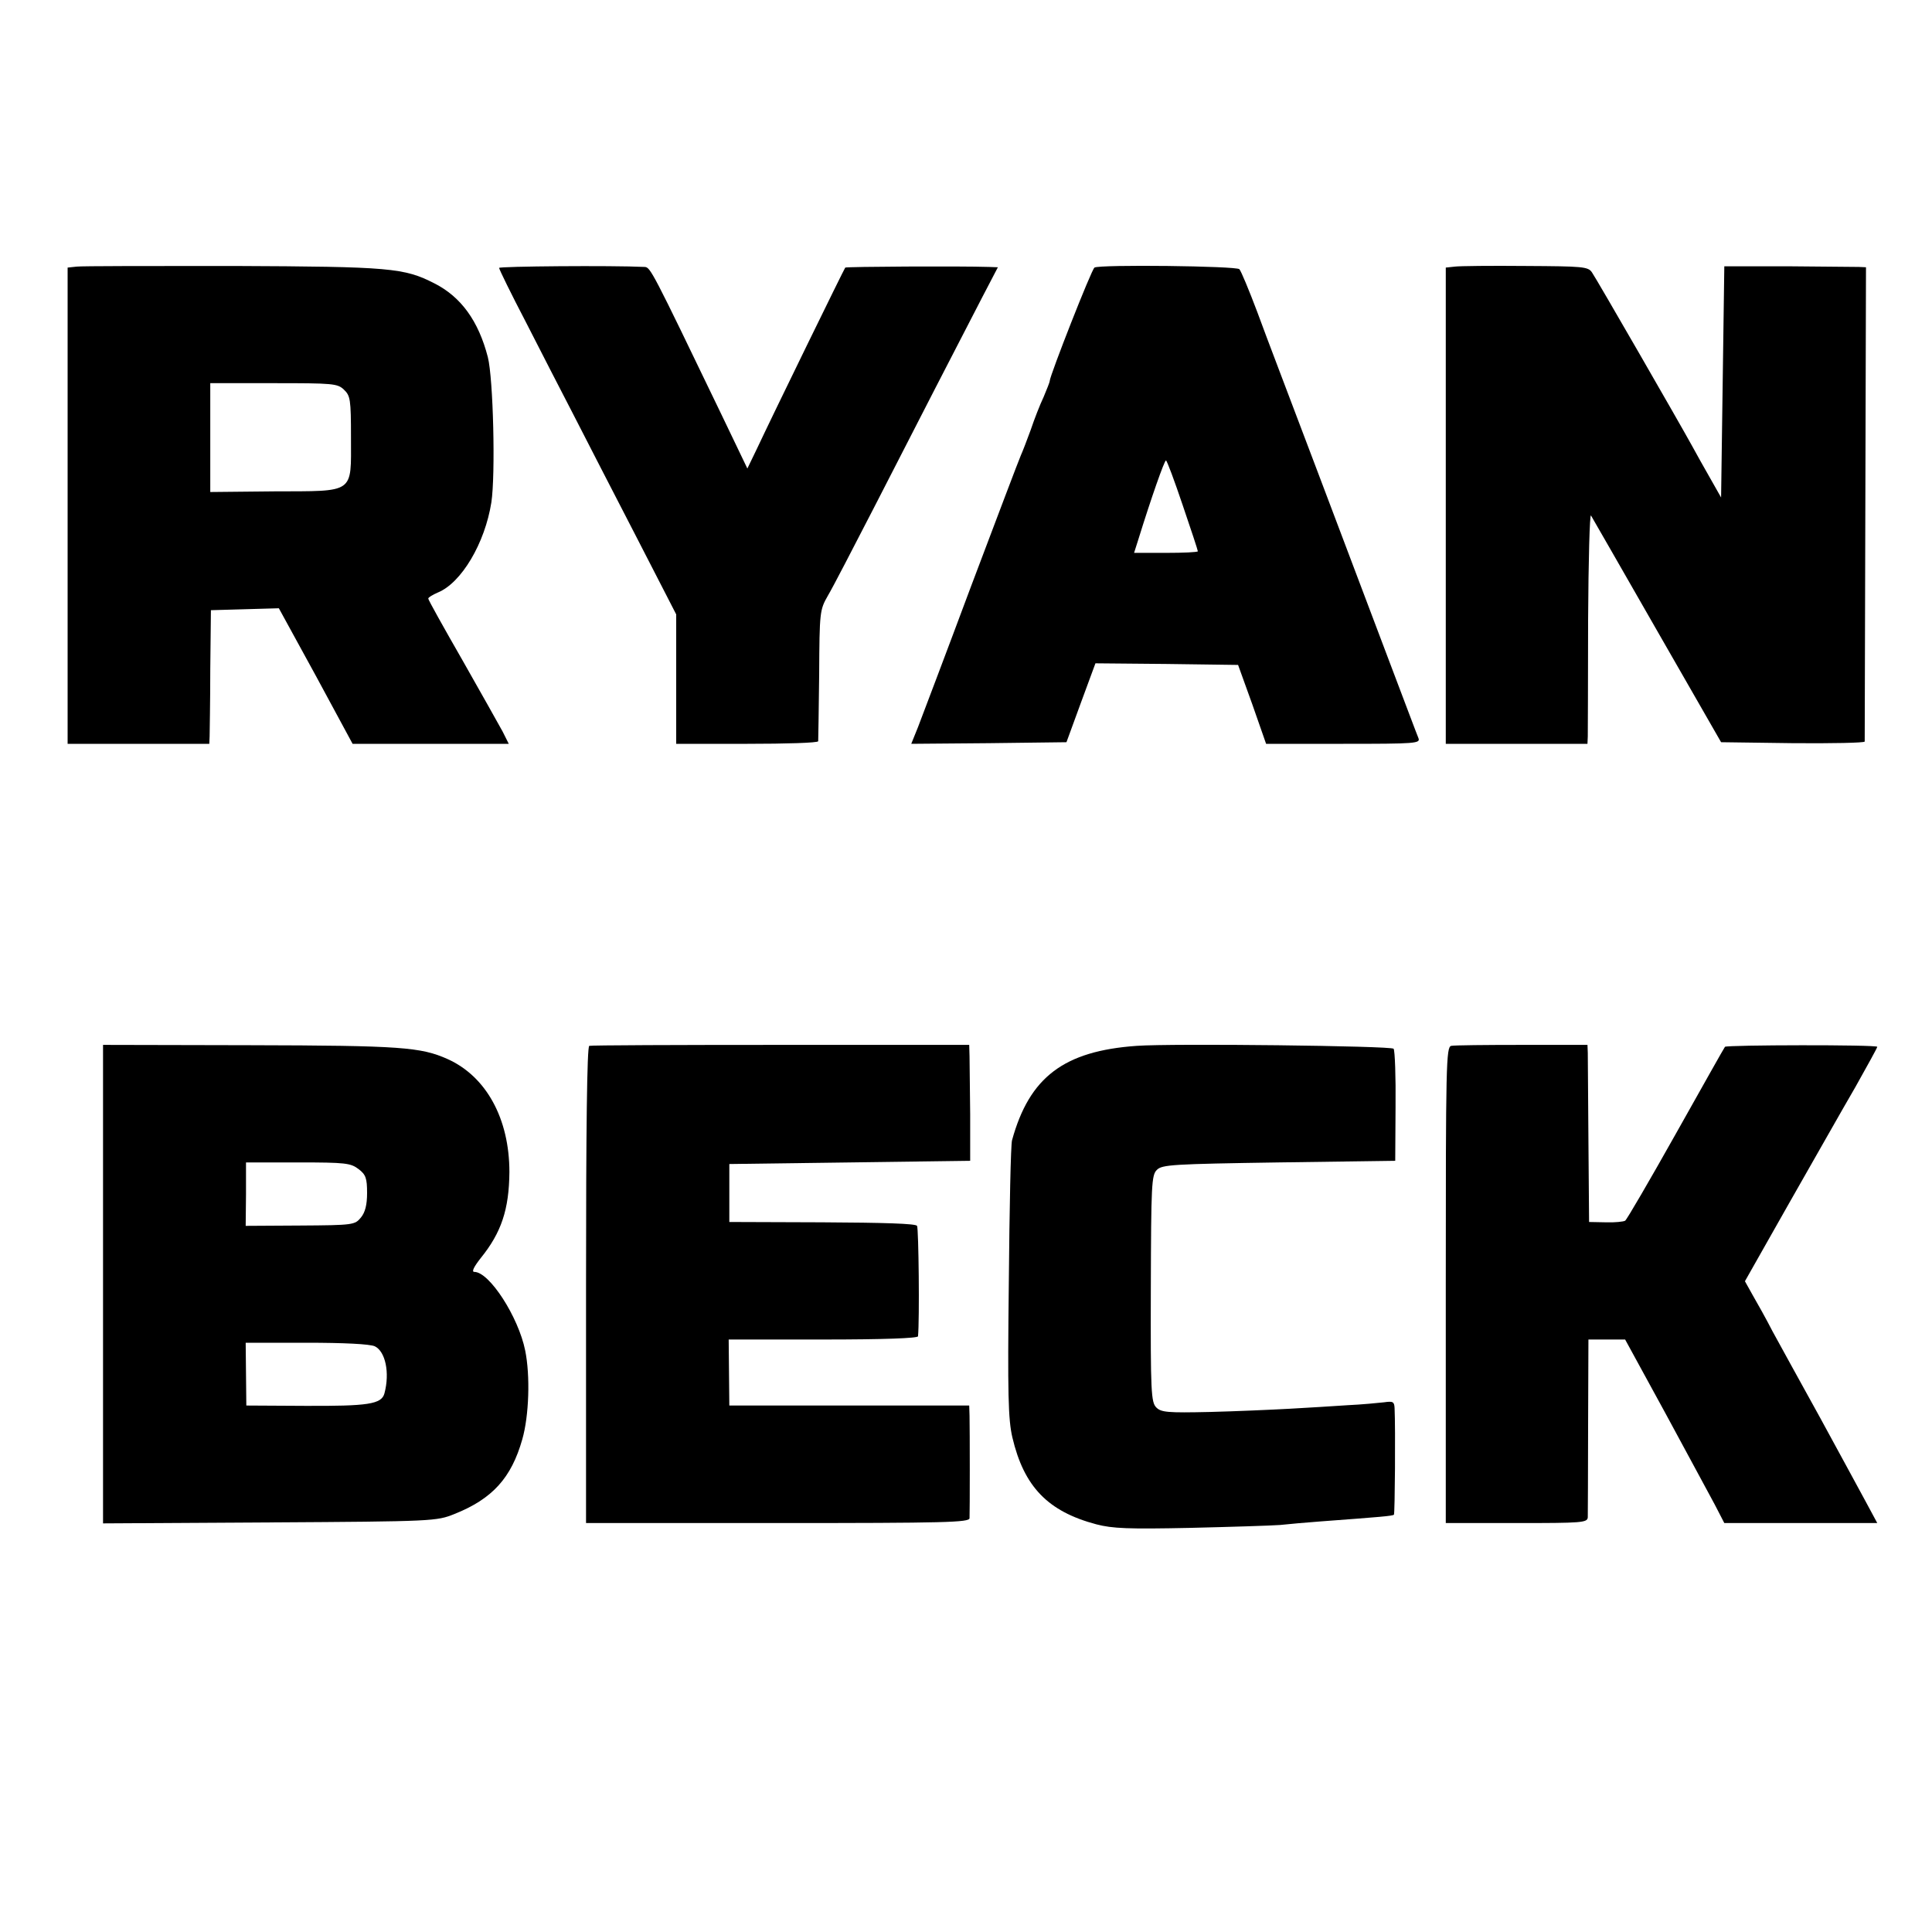 <?xml version="1.0" standalone="no"?>
<!DOCTYPE svg PUBLIC "-//W3C//DTD SVG 20010904//EN"
 "http://www.w3.org/TR/2001/REC-SVG-20010904/DTD/svg10.dtd">
<svg version="1.0" xmlns="http://www.w3.org/2000/svg"
 width="600pt" height="600pt" viewBox="0 0 600 600"
 preserveAspectRatio="xMidYMid meet">
<g transform="translate(0,600) scale(0.1,-0.1)"
fill="#000000" stroke="none">
<path d="M238 5172 l-28 -3 0 -740 0 -739 220 0 220 0 1 23 c0 12 2 105 2 207
l2 185 106 3 105 3 115 -210 114 -211 243 0 242 0 -19 38 c-11 20 -67 120
-125 222 -58 101 -106 187 -106 191 0 4 14 12 30 19 73 30 146 153 166 280 13
86 6 384 -11 451 -29 112 -83 187 -166 229 -94 48 -136 52 -624 54 -253 0
-472 0 -487 -2z m830 -382 c20 -19 22 -30 22 -149 0 -176 14 -166 -239 -167
l-198 -2 0 169 0 169 197 0 c184 0 198 -1 218 -20z"/>
<path d="M1550 5168 c0 -4 37 -80 83 -168 45 -88 111 -217 148 -288 36 -70
122 -238 192 -373 l127 -247 0 -201 0 -201 220 0 c121 0 220 3 221 8 0 4 2 97
3 207 1 196 2 201 27 245 15 25 79 149 144 275 131 256 263 512 336 653 l48
92 -27 1 c-92 3 -443 1 -447 -2 -4 -5 -221 -449 -275 -564 l-29 -60 -84 175
c-212 440 -217 450 -235 451 -103 5 -452 2 -452 -3z"/>
<path d="M3399 5169 c-9 -5 -138 -334 -139 -352 0 -4 -9 -26 -19 -50 -11 -23
-29 -69 -40 -102 -12 -33 -26 -69 -31 -80 -5 -11 -74 -193 -154 -405 -79 -212
-154 -409 -165 -438 l-21 -52 241 2 241 3 45 123 45 122 221 -2 222 -3 44
-122 43 -123 240 0 c225 0 240 1 233 18 -4 9 -44 116 -90 237 -46 121 -146
387 -223 590 -77 204 -162 426 -187 495 -26 69 -51 129 -56 134 -9 10 -435 15
-450 5z m274 -738 c26 -76 47 -140 47 -143 0 -3 -45 -5 -99 -5 l-99 0 13 41
c40 129 81 246 86 246 3 0 26 -62 52 -139z"/>
<path d="M4518 5172 l-28 -3 0 -740 0 -739 220 0 220 0 1 23 c0 12 1 174 1
361 1 186 5 332 9 325 5 -8 97 -169 206 -359 l198 -345 223 -3 c122 -1 222 1
223 5 0 5 1 338 2 741 l2 732 -22 1 c-13 0 -112 1 -220 2 l-198 0 -5 -359 -5
-359 -34 60 c-19 33 -44 78 -56 100 -39 71 -297 519 -311 539 -12 18 -28 19
-206 20 -106 1 -205 0 -220 -2z"/>
<path d="M320 2012 l0 -743 518 3 c510 3 518 4 573 26 118 47 177 112 211 232
21 73 25 198 9 276 -21 104 -111 244 -158 244 -9 0 -2 15 20 43 64 79 88 151
89 267 0 166 -72 297 -192 351 -83 37 -144 42 -613 43 l-457 1 0 -743z m794
357 c22 -17 26 -28 26 -74 0 -37 -6 -60 -19 -76 -19 -23 -23 -24 -189 -25
l-169 -1 1 98 0 99 162 0 c148 0 163 -2 188 -21z m50 -550 c33 -16 47 -82 30
-146 -9 -34 -50 -40 -249 -39 l-180 1 -1 98 -1 97 188 0 c118 0 197 -4 213
-11z"/>
<path d="M1830 2752 c-7 -3 -10 -259 -10 -743 l0 -739 595 0 c522 0 595 2 596
15 1 19 1 275 0 318 l-1 32 -372 0 -373 0 -1 103 -1 102 294 0 c188 0 293 4
294 10 5 51 2 334 -3 343 -4 7 -102 10 -295 11 l-288 1 0 90 0 90 374 5 374 5
0 145 c-1 80 -2 161 -2 180 l-1 35 -585 0 c-322 0 -590 -1 -595 -3z"/>
<path d="M3530 2752 c-226 -16 -333 -97 -387 -293 -4 -13 -8 -211 -10 -440 -4
-349 -2 -427 11 -483 36 -153 110 -230 261 -270 50 -13 99 -15 290 -11 127 3
253 7 280 9 28 3 84 8 125 11 188 14 225 17 229 21 3 3 5 268 2 331 -1 20 -5
22 -33 18 -18 -2 -69 -7 -113 -9 -44 -3 -125 -8 -180 -11 -55 -3 -167 -8 -248
-10 -132 -3 -151 -1 -166 14 -16 16 -18 47 -17 369 1 323 2 353 19 369 16 16
49 18 379 23 l361 5 1 168 c1 93 -2 174 -6 180 -5 9 -687 17 -798 9z"/>
<path d="M4507 2752 c-16 -3 -17 -58 -17 -743 l0 -739 220 0 c203 0 220 1 221
18 0 9 1 137 1 285 l1 267 57 0 57 0 124 -227 c68 -125 137 -254 154 -285 l30
-58 238 0 237 0 -35 65 c-19 36 -84 154 -143 263 -60 108 -126 229 -147 267
-20 39 -48 89 -62 113 l-24 43 137 242 c76 133 168 296 206 361 37 66 68 122
68 125 0 7 -469 6 -473 0 -2 -2 -70 -123 -152 -269 -82 -146 -153 -268 -158
-271 -5 -3 -32 -6 -60 -5 l-52 1 -2 250 c-1 138 -2 261 -2 275 l-1 25 -203 0
c-112 0 -211 -1 -220 -3z"/>
</g>
</svg>
